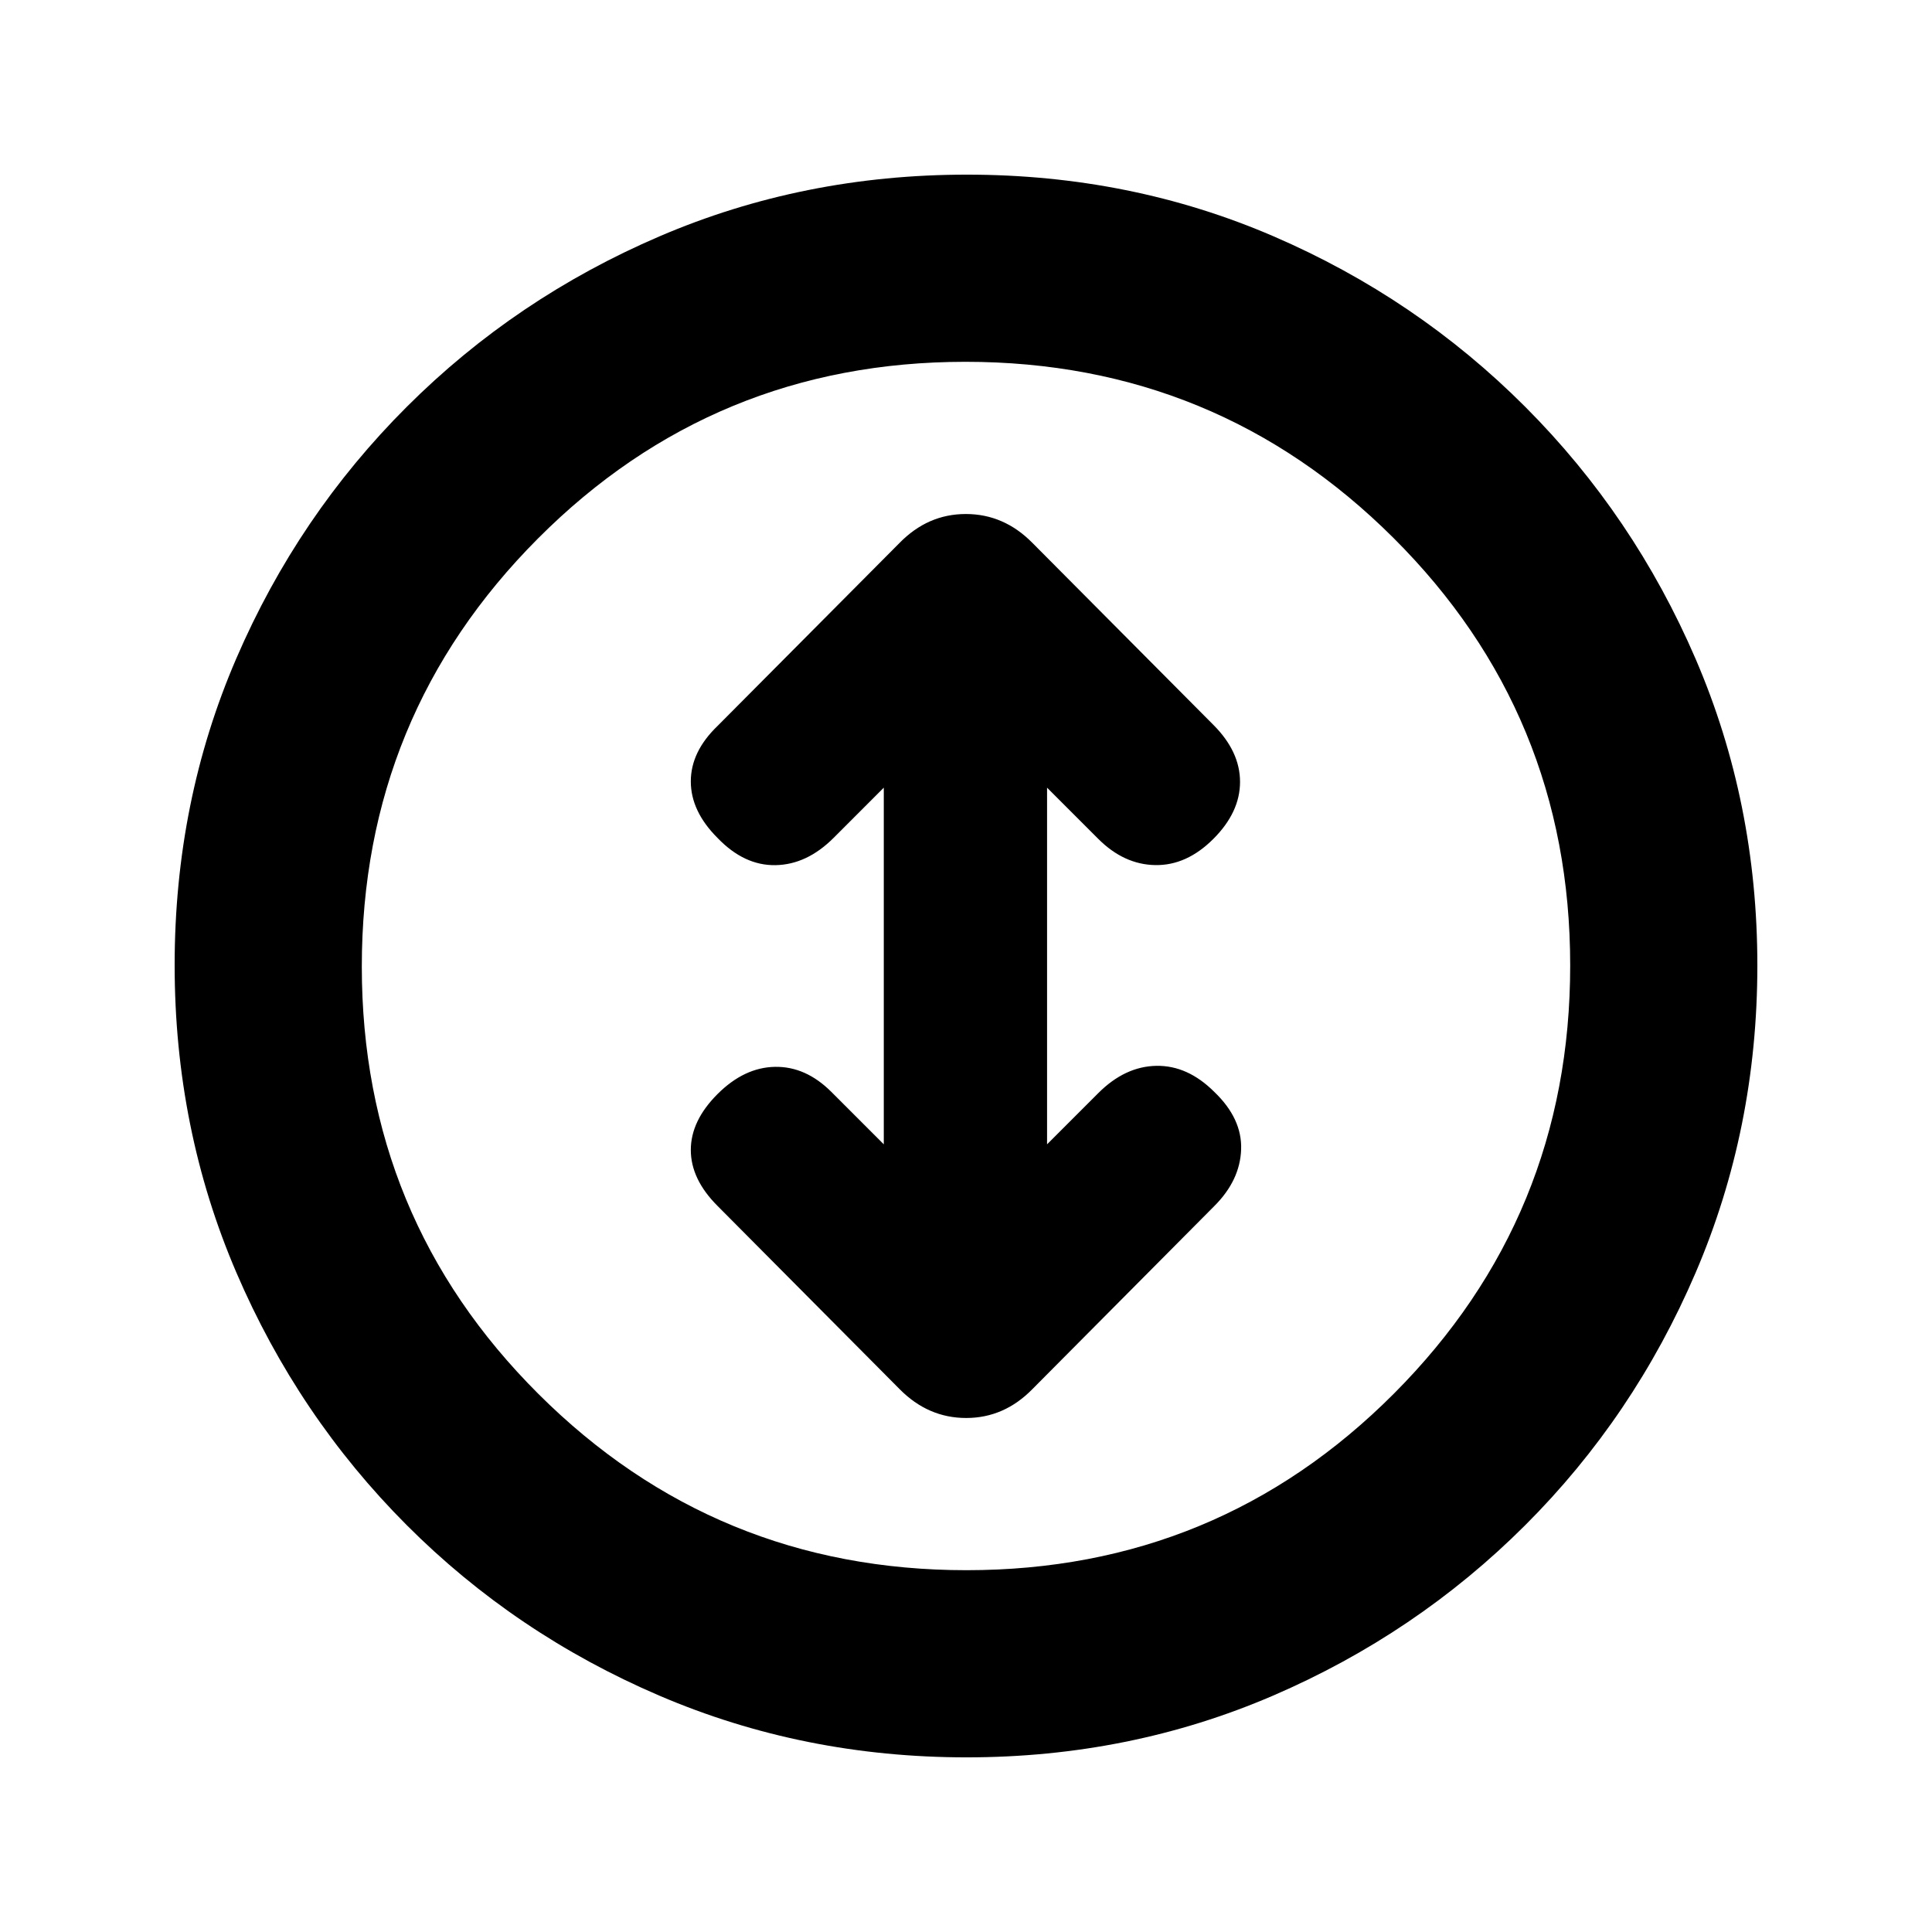 <svg xmlns="http://www.w3.org/2000/svg" height="20" viewBox="0 -960 960 960" width="20"><path d="M480.28-86.78q-81.14 0-152.69-30.68-71.55-30.67-125.52-84.74-53.96-54.06-84.63-125.5-30.66-71.43-30.66-152.76 0-81.4 30.68-152.45 30.67-71.05 84.74-125.02 54.06-53.96 125.5-84.63 71.43-30.66 152.76-30.66 81.4 0 152.45 30.68 71.05 30.67 125.02 84.74 53.96 54.06 84.63 125.26 30.66 71.21 30.66 152.26 0 81.14-30.68 152.69-30.67 71.55-84.74 125.52-54.06 53.96-125.26 84.63-71.21 30.66-152.26 30.66Zm0-93q124.89 0 212.42-87.81 87.52-87.81 87.52-212.69 0-124.89-87.81-212.42-87.81-87.52-212.69-87.52-124.89 0-212.42 87.81-87.52 87.81-87.52 212.69 0 124.89 87.81 212.42 87.81 87.52 212.69 87.52ZM480-480Zm-40.85 88.61-26.02-26.02q-12.76-12.76-28.05-12.48-15.3.28-28.56 13.54-13.26 13.26-13.26 27.77t13.26 27.78l90.51 91.07q14.14 14.32 33.06 14.32 18.93 0 33.02-14.46l90.3-90.87q12.76-12.76 13.3-28.09.53-15.32-13.3-28.58-13.26-13.26-28.83-12.98-15.58.28-28.84 13.54l-25.46 25.46v-177.22l25.46 25.46q12.76 12.76 28.34 13.01 15.57.25 28.83-13.01 13.26-13.26 13.26-28.34t-13.26-28.34l-89.94-90.44q-14.14-14.32-33.06-14.32-18.93 0-33.02 14.46l-90.37 90.87q-13.26 12.76-13.26 27.55 0 14.8 13.26 28.06 13.26 13.82 28.84 13.54 15.57-.28 28.84-13.54l24.95-24.96v177.22Z"/></svg>